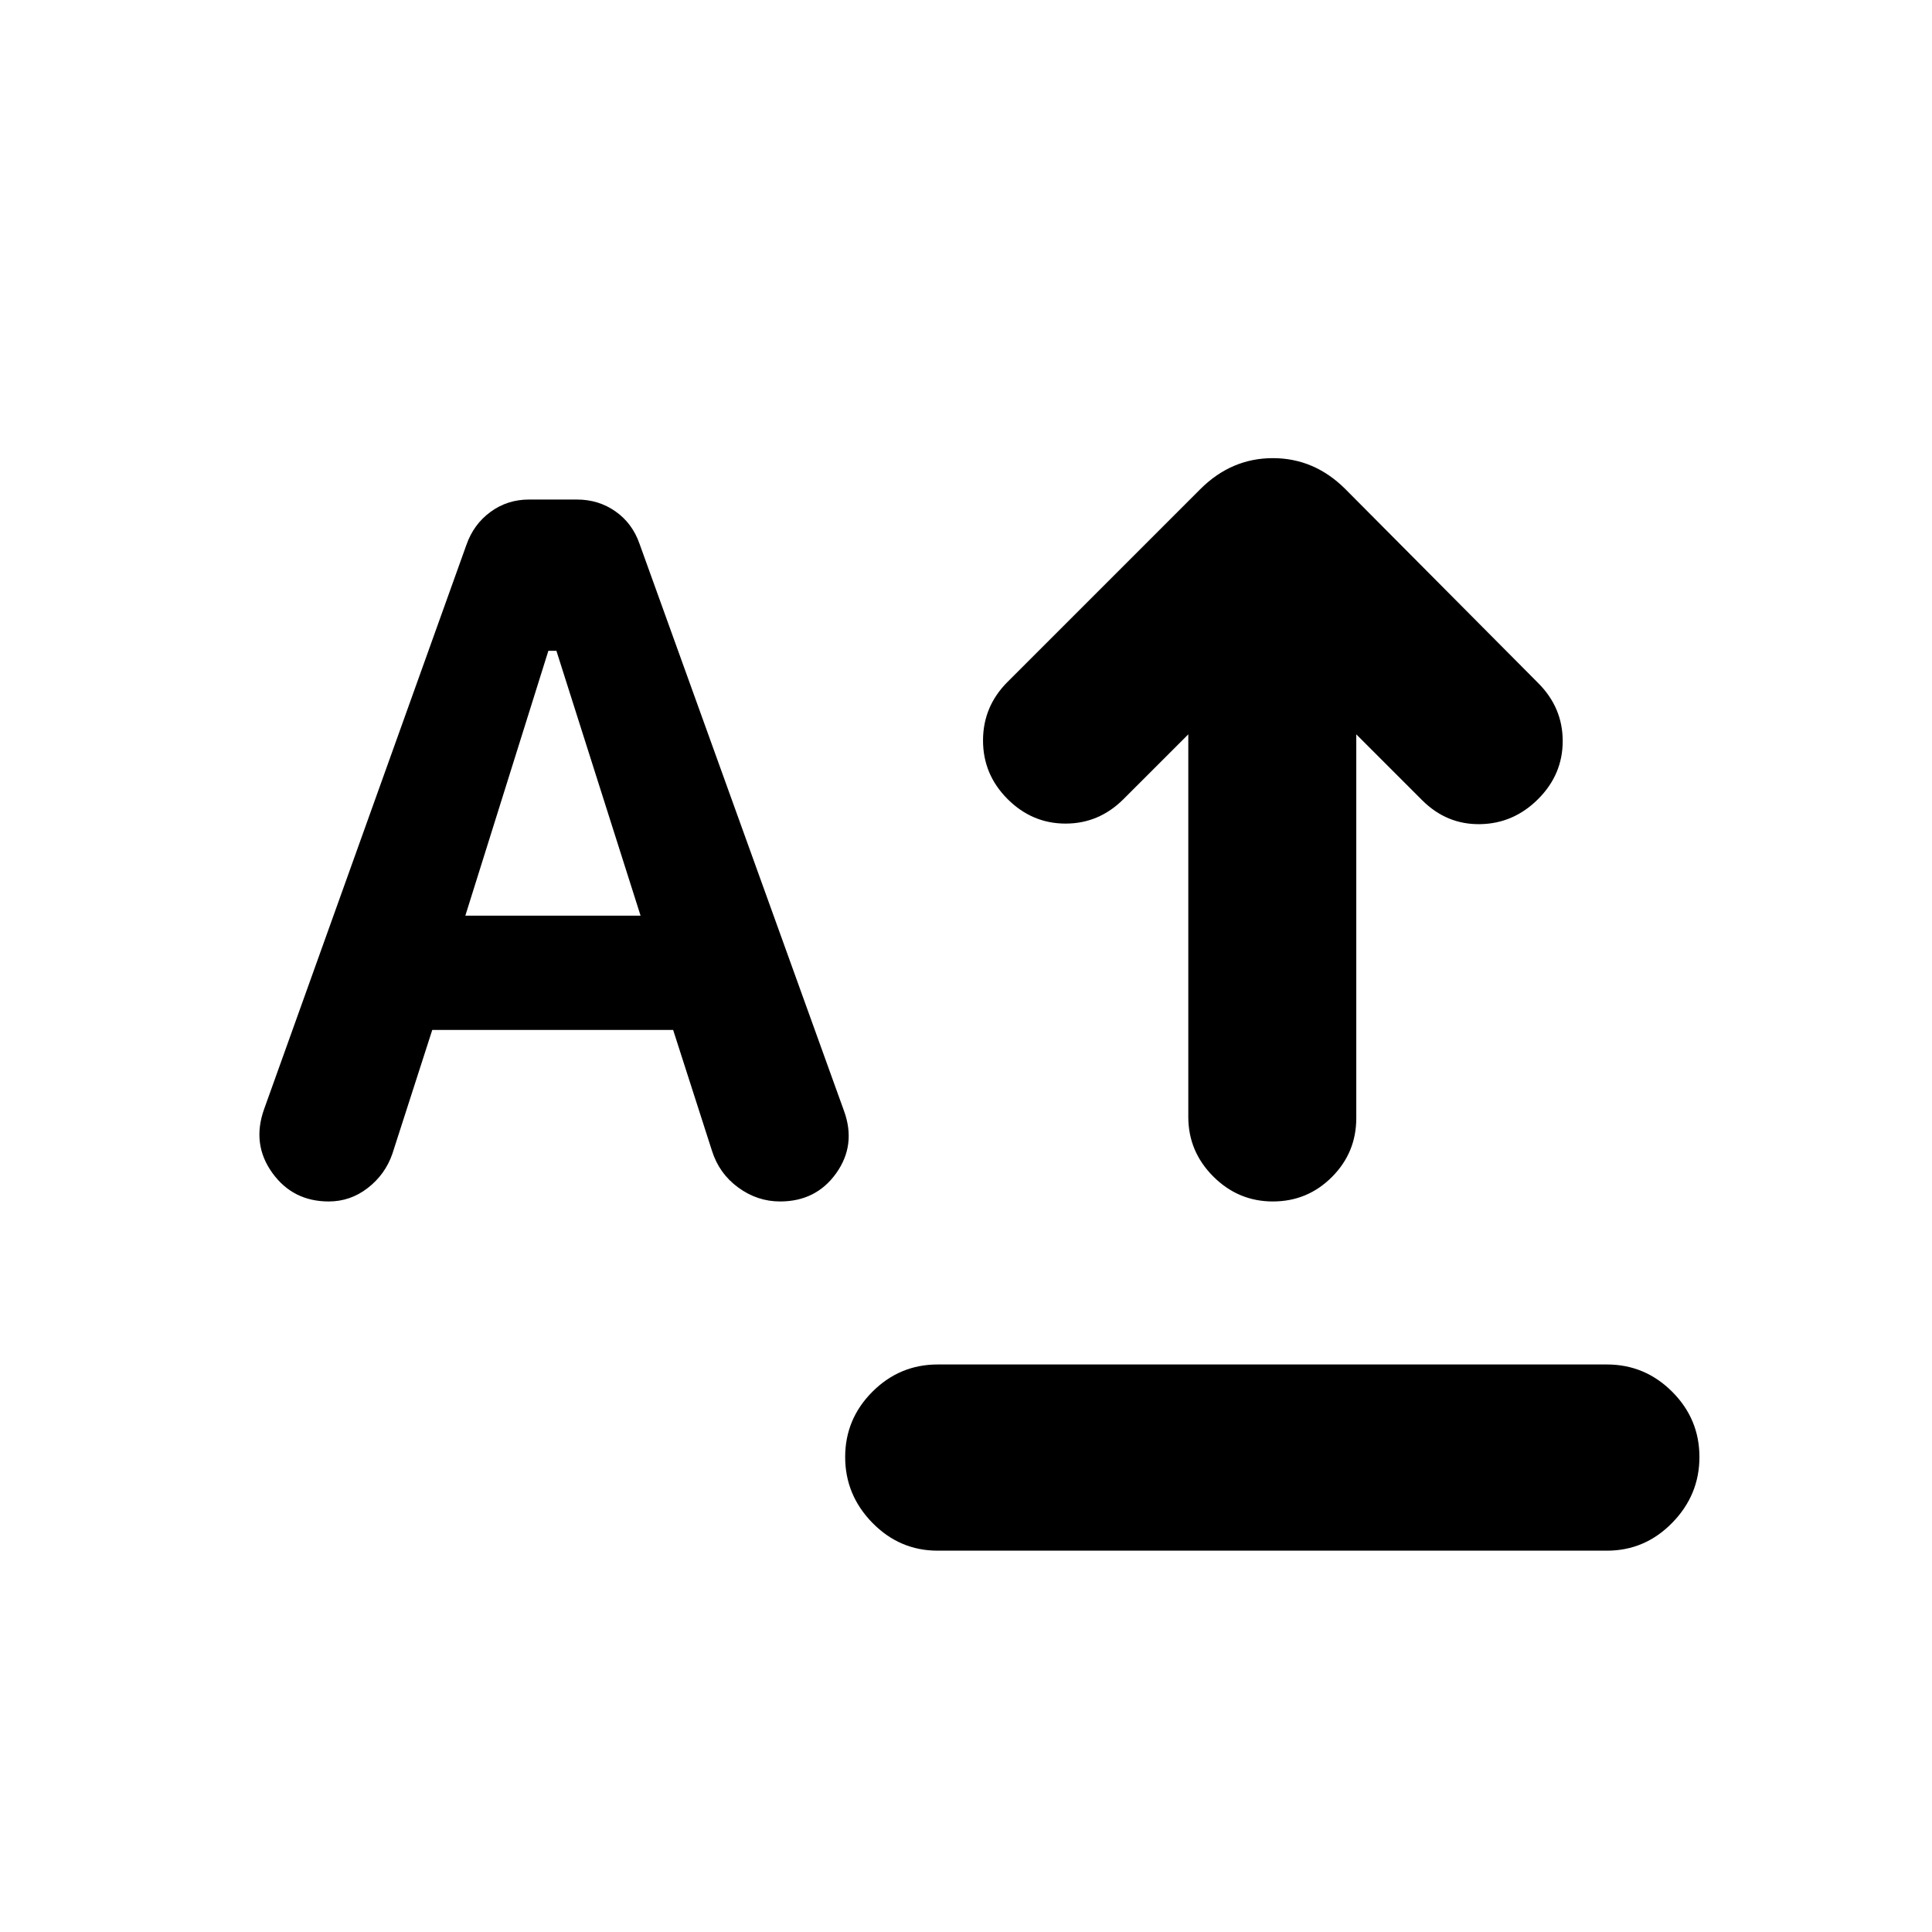 <svg xmlns="http://www.w3.org/2000/svg" height="24" viewBox="0 -960 960 960" width="24"><path d="M465.93-189.48q-18.89 0-32.43-13.82-13.54-13.83-13.54-32.72t13.54-32.44Q447.04-282 465.93-282h332.53q18.89 0 32.43 13.54 13.55 13.55 13.55 32.44 0 18.89-13.55 32.72-13.54 13.82-32.43 13.82H465.93ZM632.48-363q-17.2 0-29.61-12.41-12.41-12.42-12.41-29.61v-190.09l-32.16 32.15q-12.19 12.2-28.82 12.2-16.63 0-28.83-12.2-12.19-12.19-12.19-29.1 0-16.92 12.19-29.11l95.72-95.72q15.46-15.46 36.11-15.46t36.11 15.46l95.71 96.28q12.2 12.2 12.2 28.83t-12.2 28.82q-12.19 12.2-28.82 12.48-16.63.28-28.83-11.91l-32.72-32.72v190.65q0 17.2-12.13 29.33Q649.67-363 632.48-363Zm-469.13 0q-17.83 0-28.06-14.23t-4.09-31.55l100.56-280.48q3.56-10.2 11.95-16.36 8.38-6.16 19.14-6.16h23.82q10.76 0 19.14 5.88 8.39 5.88 11.95 16.07l101.63 281.85q6.13 16.89-3.88 30.94Q405.5-363 387.61-363q-11.33 0-20.81-6.95-9.48-6.94-13.04-18.27l-19.28-60h-119.7l-19.85 61.63q-3.56 10.2-12.19 16.89-8.63 6.7-19.39 6.7Zm67.87-142h87.08l-41.82-131.61h-4L231.22-505Z"/></svg>